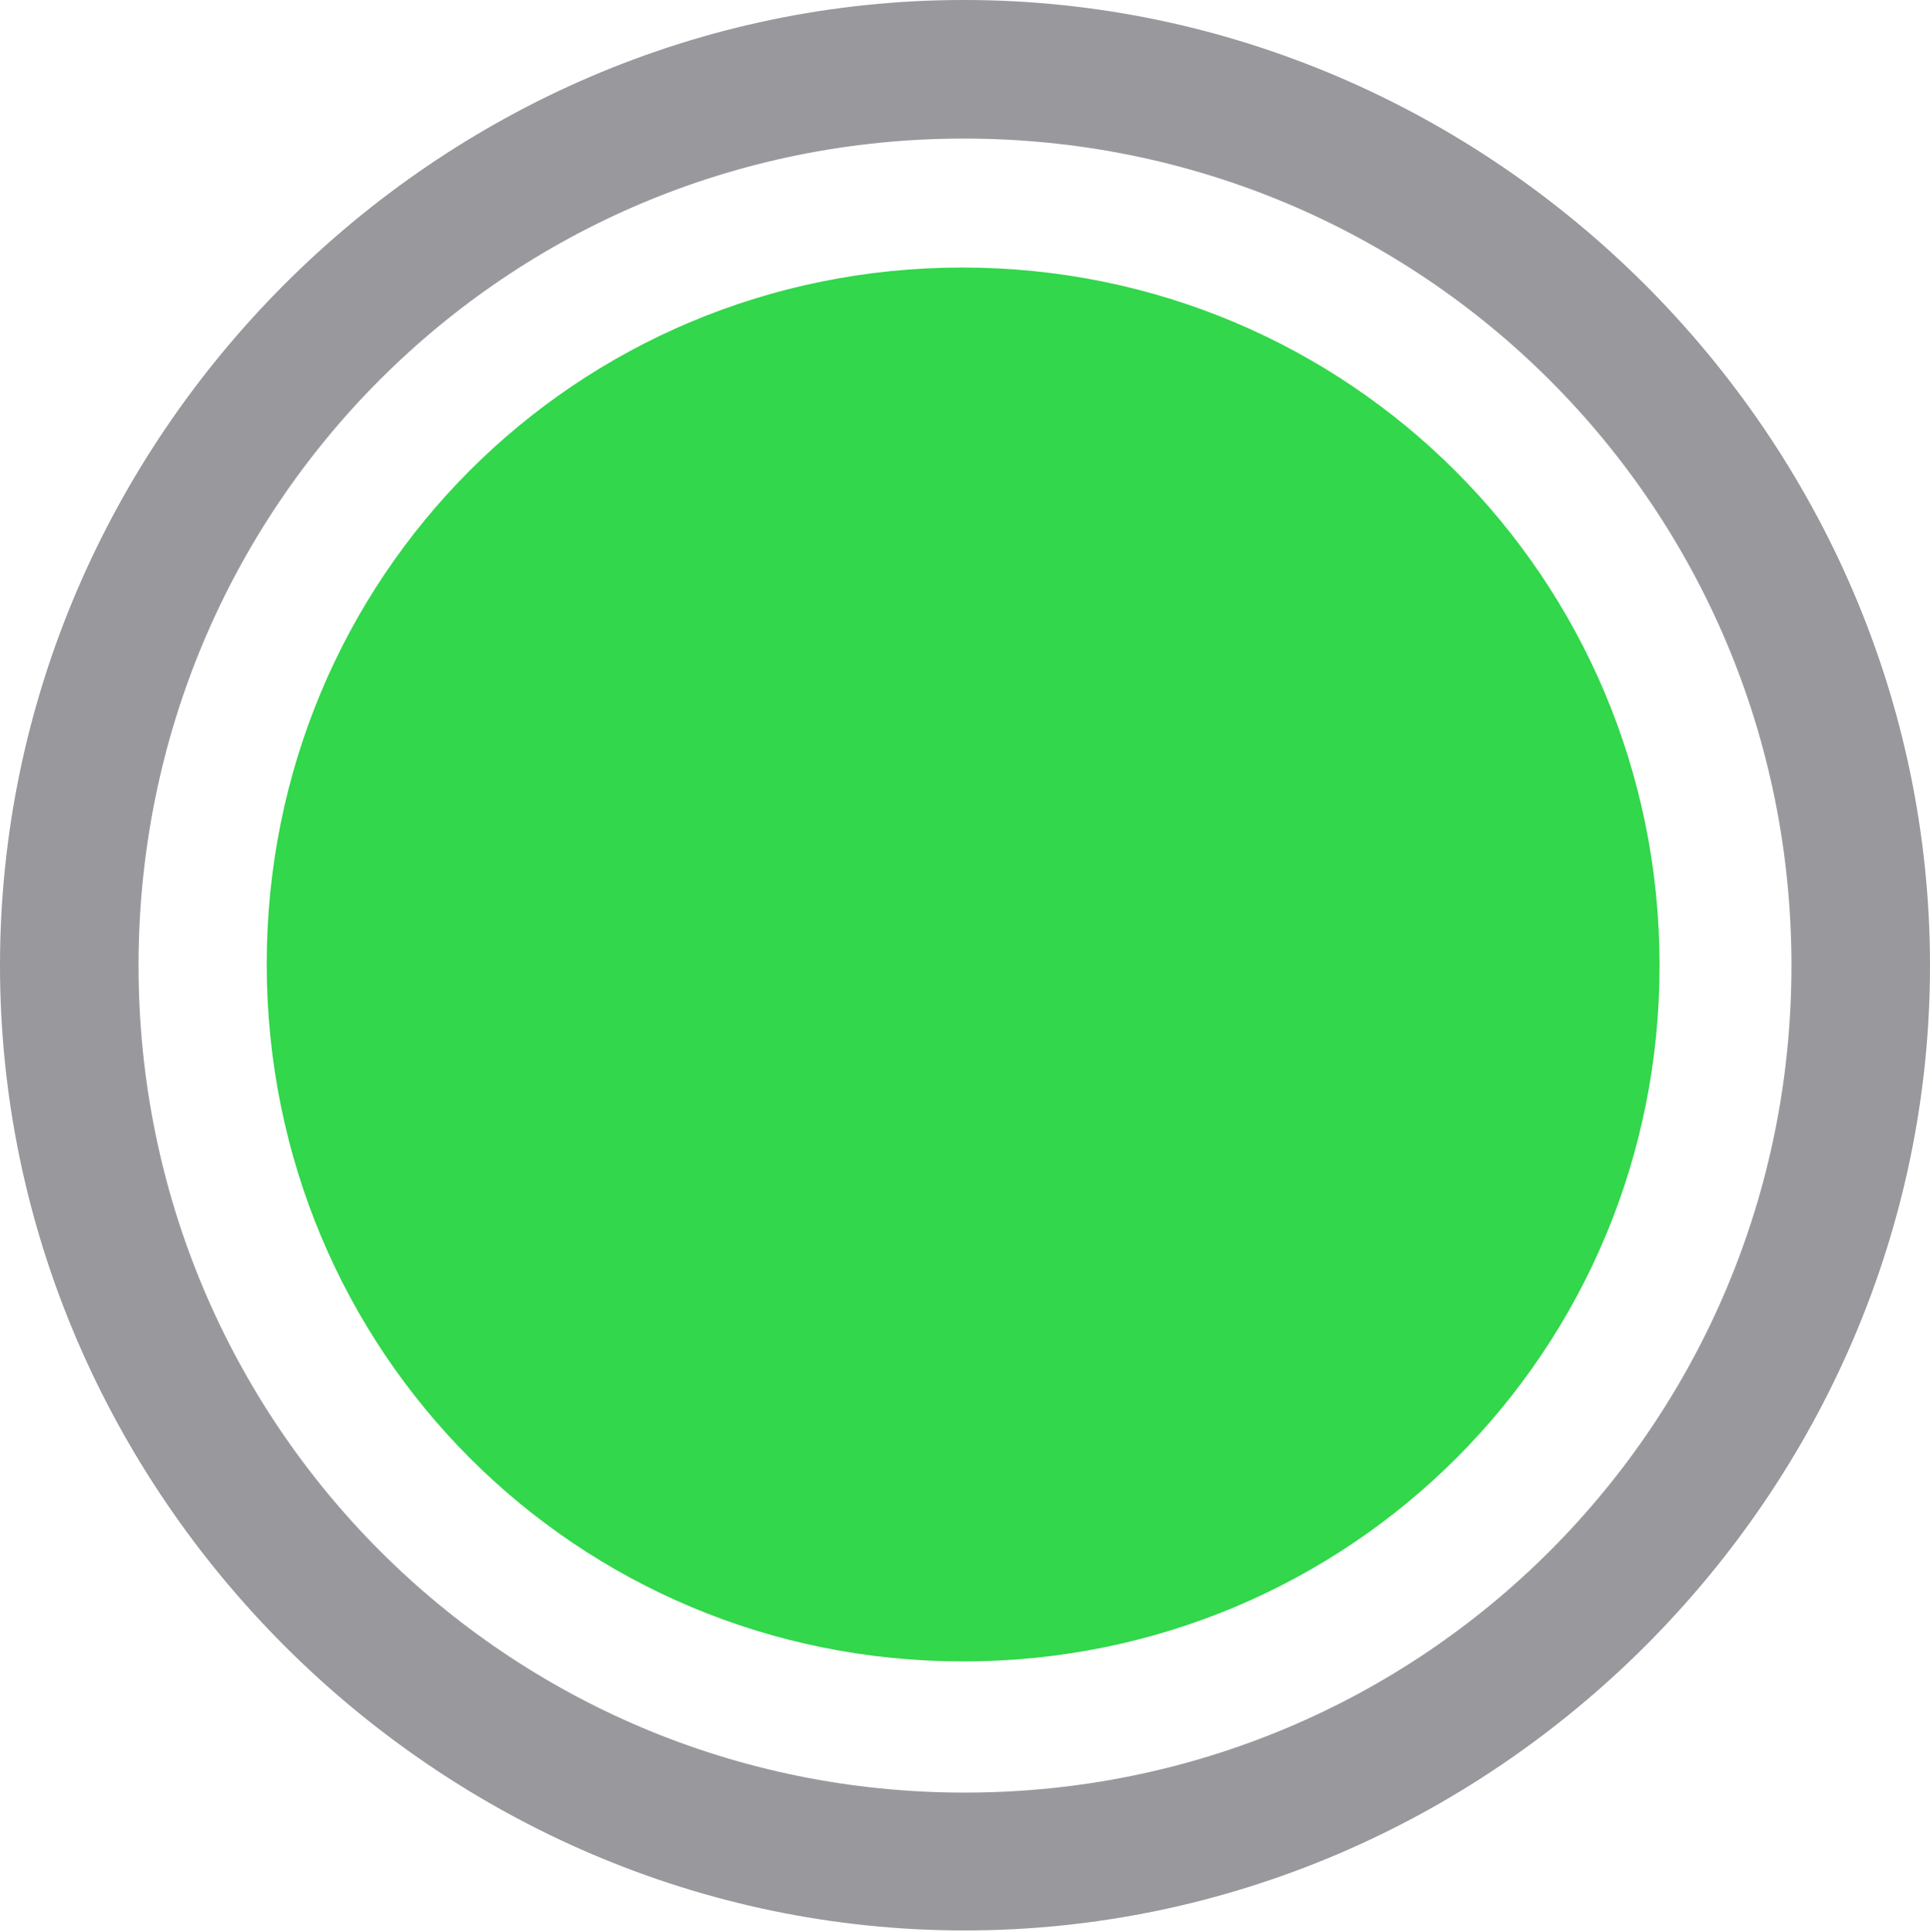 <?xml version="1.0" encoding="UTF-8"?>
<!--Generator: Apple Native CoreSVG 232.5-->
<!DOCTYPE svg
PUBLIC "-//W3C//DTD SVG 1.1//EN"
       "http://www.w3.org/Graphics/SVG/1.1/DTD/svg11.dtd">
<svg version="1.1" xmlns="http://www.w3.org/2000/svg" xmlns:xlink="http://www.w3.org/1999/xlink" width="50.879" height="50.918">
 <g>
  <rect height="50.918" opacity="0" width="50.879" x="0" y="0"/>
  <path d="M25.43 50.879C39.355 50.879 50.879 39.355 50.879 25.449C50.879 11.523 39.336 0 25.41 0C11.504 0 0 11.523 0 25.449C0 39.355 11.523 50.879 25.43 50.879ZM25.43 47.246C13.359 47.246 3.652 37.52 3.652 25.449C3.652 13.359 13.34 3.652 25.41 3.652C37.5 3.652 47.227 13.359 47.227 25.449C47.227 37.52 37.52 47.246 25.43 47.246Z" fill="#98989d"/>
  <path d="M25.391 43.789C35.586 43.789 43.77 35.605 43.75 25.41C43.73 15.234 35.547 7.051 25.371 7.051C15.176 7.051 7.031 15.215 7.031 25.41C7.031 35.625 15.195 43.789 25.391 43.789Z" fill="#32d74b"/>
 </g>
</svg>
